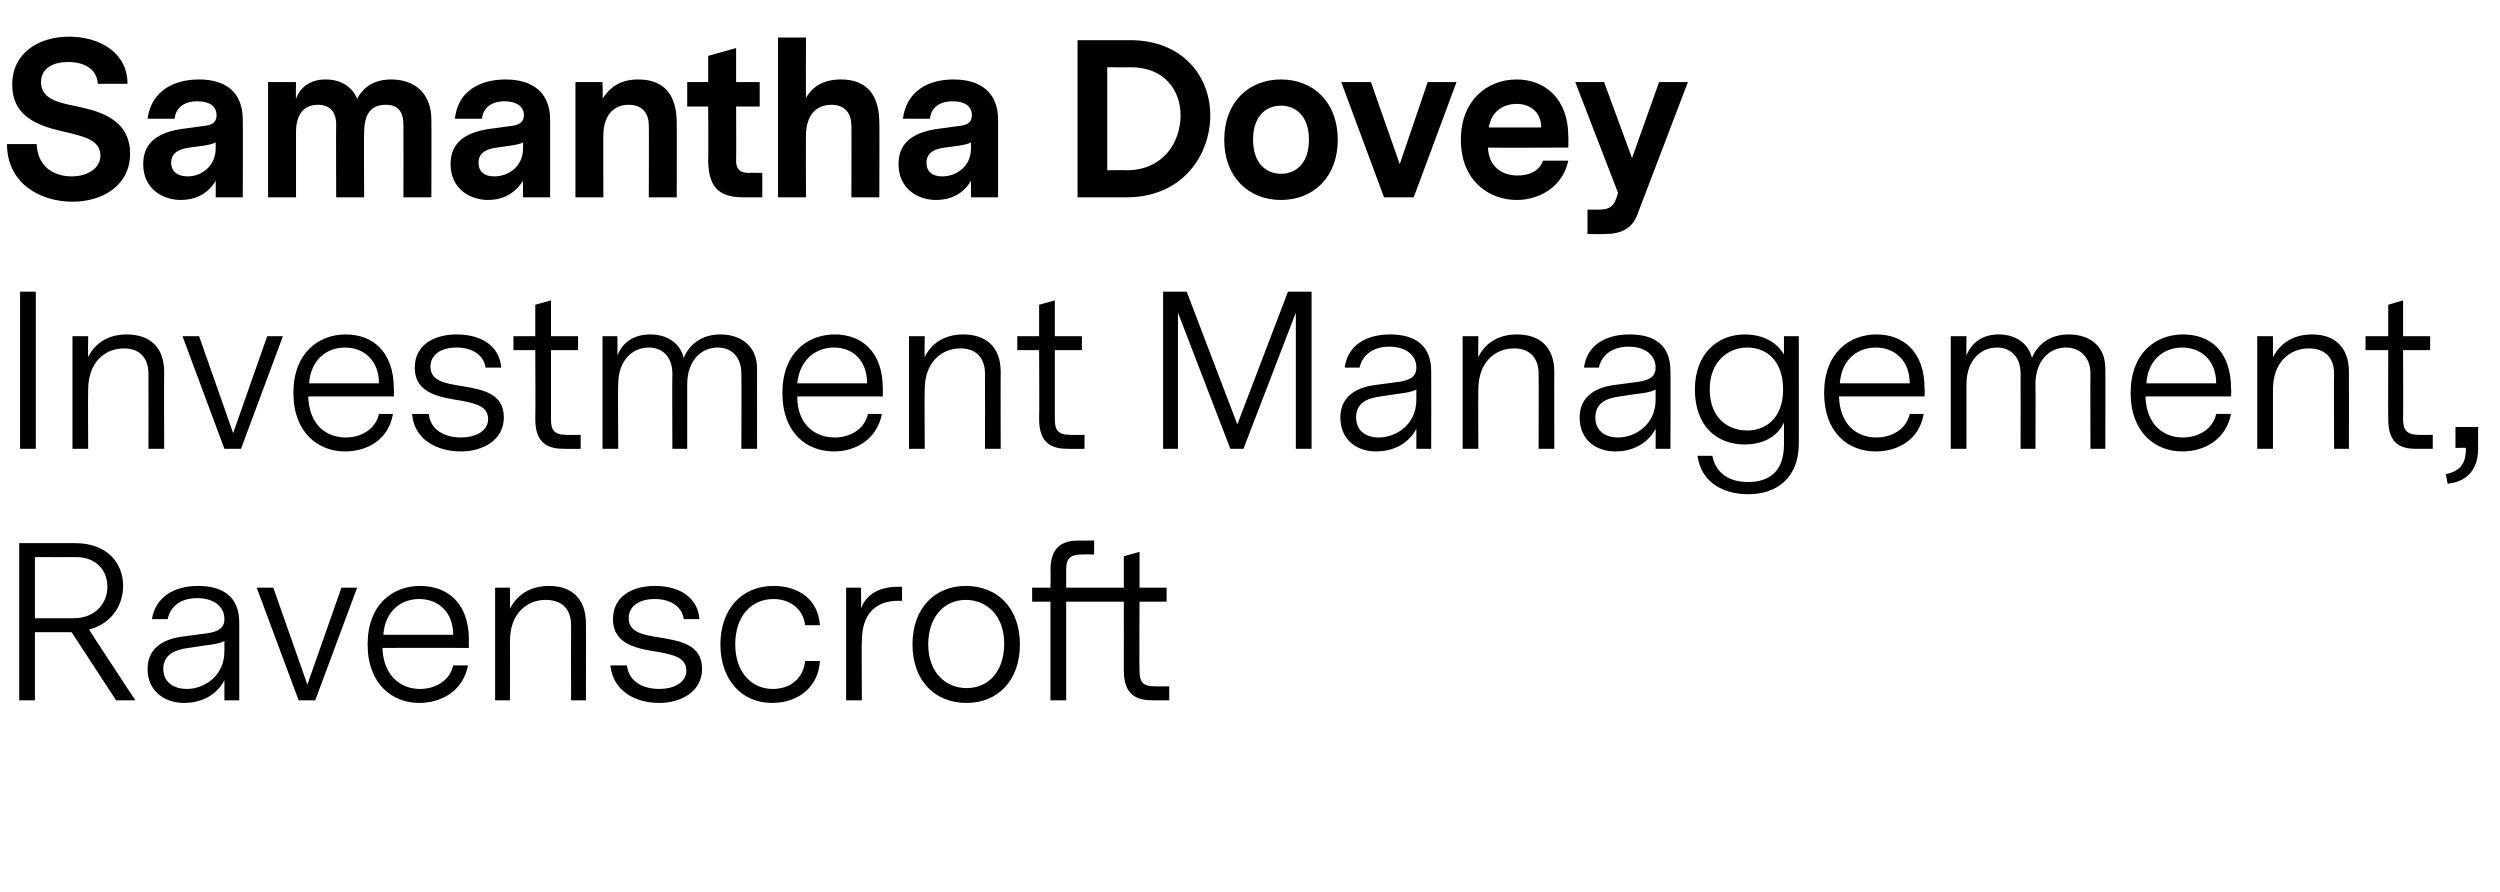 <?xml version="1.0" standalone="no"?><!DOCTYPE svg PUBLIC "-//W3C//DTD SVG 1.1//EN" "http://www.w3.org/Graphics/SVG/1.1/DTD/svg11.dtd"><svg xmlns="http://www.w3.org/2000/svg" version="1.1" width="286.3px" height="102.2px" viewBox="0 0 286.3 102.2">  <desc>Samantha Dovey Investment Management, Ravenscroft</desc>  <defs/>  <g id="Polygon10875">    <path d="M 13.3 80.2 L 8.2 72.4 L 4 72.4 L 4 80.2 L 2.2 80.2 L 2.2 62.2 C 2.2 62.2 8.57 62.21 8.6 62.2 C 12.3 62.2 14.1 64.5 14.1 67.1 C 14.1 69.3 12.8 71.4 10.2 72.1 C 10.18 72.12 15.5 80.2 15.5 80.2 L 13.3 80.2 Z M 8.4 70.8 C 11 70.8 12.3 69 12.3 67.2 C 12.3 65.4 11.1 63.8 8.7 63.8 C 8.66 63.82 4 63.8 4 63.8 L 4 70.8 C 4 70.8 8.45 70.8 8.4 70.8 Z M 25.7 77.9 C 24.7 79.8 22.8 80.5 21.1 80.5 C 18.9 80.5 16.9 79.2 16.9 76.6 C 16.9 74.3 18.6 73.2 20.9 72.9 C 20.9 72.9 23.9 72.5 23.9 72.5 C 24.9 72.3 25.7 72 25.7 70.9 C 25.7 69.4 24.4 68.5 22.6 68.5 C 20.6 68.5 19.5 69.5 19.2 70.9 C 19.2 70.9 17.4 70.9 17.4 70.9 C 17.8 68.4 19.9 67.1 22.7 67.1 C 25.6 67.1 27.4 68.4 27.4 71.3 C 27.41 71.3 27.4 80.2 27.4 80.2 L 25.7 80.2 C 25.7 80.2 25.7 77.86 25.7 77.9 Z M 23.6 73.9 C 23.6 73.9 21.6 74.2 21.6 74.2 C 20 74.4 18.7 75 18.7 76.6 C 18.7 78.2 20 78.9 21.4 78.9 C 23.4 78.9 25.7 77.4 25.7 74.6 C 25.7 74.6 25.7 73.4 25.7 73.4 C 25.2 73.7 24.4 73.8 23.6 73.9 Z M 36.1 80.2 L 34.2 80.2 L 29.4 67.3 L 31.3 67.3 L 35.2 78.4 L 39.1 67.3 L 40.9 67.3 L 36.1 80.2 Z M 43.8 74.2 C 43.9 77.4 45.9 78.9 48.1 78.9 C 49.8 78.9 51.5 78 51.9 76.2 C 51.9 76.2 53.6 76.2 53.6 76.2 C 53 79.2 50.5 80.5 48 80.5 C 45 80.5 42.1 78.4 42.1 73.8 C 42.1 69.2 45 67.1 48.1 67.1 C 51.2 67.1 53.7 69 53.7 73.3 C 53.66 73.32 53.7 74.2 53.7 74.2 C 53.7 74.2 43.85 74.18 43.8 74.2 Z M 43.9 72.7 C 43.9 72.7 51.9 72.7 51.9 72.7 C 51.9 70.1 50.2 68.6 48 68.6 C 46 68.6 44.1 69.9 43.9 72.7 Z M 67.1 71.4 C 67.13 71.38 67.1 80.2 67.1 80.2 L 65.4 80.2 C 65.4 80.2 65.38 71.59 65.4 71.6 C 65.4 69.8 64.4 68.7 62.5 68.7 C 60.3 68.7 58.4 70.3 58.4 73.4 C 58.42 73.44 58.4 80.2 58.4 80.2 L 56.7 80.2 L 56.7 67.3 L 58.4 67.3 C 58.4 67.3 58.42 69.72 58.4 69.7 C 59.2 68.2 60.6 67.1 62.9 67.1 C 65.4 67.1 67.1 68.5 67.1 71.4 Z M 80.4 76.6 C 80.4 79.2 78 80.5 75.5 80.5 C 72.7 80.5 70.2 79.1 69.9 76.2 C 69.9 76.2 71.8 76.2 71.8 76.2 C 72 78.1 73.7 78.9 75.5 78.9 C 77.1 78.9 78.6 78.2 78.6 76.8 C 78.6 75.3 77.1 75 75.6 74.7 C 73.1 74.3 70.2 73.9 70.2 70.9 C 70.2 68.3 72.4 67.1 75 67.1 C 77.8 67.1 79.9 68.4 80.1 70.9 C 80.1 70.9 78.3 70.9 78.3 70.9 C 78.1 69.4 76.7 68.6 75 68.6 C 73.2 68.6 72 69.4 72 70.8 C 72 72.4 73.6 72.7 75.5 73 C 77.9 73.4 80.4 73.8 80.4 76.6 Z M 88.4 80.5 C 84.9 80.5 82.5 77.8 82.5 73.8 C 82.5 69.8 84.9 67.1 88.6 67.1 C 91.4 67.1 93.7 68.6 93.9 71.6 C 93.9 71.6 92.2 71.6 92.2 71.6 C 92 69.7 90.4 68.6 88.6 68.6 C 86 68.6 84.2 70.6 84.2 73.8 C 84.2 76.9 86 78.9 88.5 78.9 C 90.5 78.9 92 77.7 92.2 75.7 C 92.2 75.7 93.9 75.7 93.9 75.7 C 93.7 78.8 91.3 80.5 88.4 80.5 Z M 103.3 68.8 C 103.3 68.8 102.94 68.83 102.9 68.8 C 100.2 68.8 98.7 70.4 98.7 73.4 C 98.66 73.37 98.7 80.2 98.7 80.2 L 96.9 80.2 L 96.9 67.3 L 98.6 67.3 C 98.6 67.3 98.64 69.7 98.6 69.7 C 99.2 68 100.8 67.2 102.8 67.2 C 102.79 67.18 103.3 67.2 103.3 67.2 L 103.3 68.8 Z M 104.5 73.8 C 104.5 69.6 107.1 67.1 110.6 67.1 C 114.2 67.1 116.8 69.6 116.8 73.8 C 116.8 78 114.2 80.5 110.7 80.5 C 107.1 80.5 104.5 78 104.5 73.8 Z M 115 73.7 C 115 70.5 113 68.7 110.6 68.7 C 108.1 68.7 106.3 70.7 106.3 73.8 C 106.3 77 108.3 78.8 110.7 78.8 C 113.2 78.8 115 76.9 115 73.7 Z M 132 80.2 C 130.3 80.2 128.7 79.7 128.7 76.8 C 128.71 76.82 128.7 68.9 128.7 68.9 L 122.1 68.9 L 122.1 80.2 L 120.3 80.2 L 120.3 68.9 L 118.2 68.9 L 118.2 67.3 L 120.3 67.3 C 120.3 67.3 120.33 65.28 120.3 65.3 C 120.3 62.4 121.9 61.9 123.6 61.9 C 123.57 61.92 125.3 61.9 125.3 61.9 L 125.3 63.5 C 125.3 63.5 123.86 63.48 123.9 63.5 C 122.4 63.5 122.1 64.1 122.1 65.3 C 122.09 65.33 122.1 67.3 122.1 67.3 L 128.7 67.3 L 128.7 63.7 L 130.5 63.2 L 130.5 67.3 L 133.6 67.3 L 133.6 68.9 L 130.5 68.9 C 130.5 68.9 130.46 76.8 130.5 76.8 C 130.5 78 130.8 78.6 132.2 78.6 C 132.24 78.62 133.9 78.6 133.9 78.6 L 133.9 80.2 C 133.9 80.2 131.95 80.21 132 80.2 Z " stroke="none" fill="#000"/>  </g>  <g id="Polygon10874">    <path d="M 4.1 51.4 L 2.3 51.4 L 2.3 33.4 L 4.1 33.4 L 4.1 51.4 Z M 18.8 42.6 C 18.77 42.58 18.8 51.4 18.8 51.4 L 17 51.4 C 17 51.4 17.02 42.79 17 42.8 C 17 41 16 39.9 14.2 39.9 C 12 39.9 10.1 41.5 10.1 44.6 C 10.06 44.64 10.1 51.4 10.1 51.4 L 8.3 51.4 L 8.3 38.5 L 10.1 38.5 C 10.1 38.5 10.06 40.92 10.1 40.9 C 10.8 39.4 12.3 38.3 14.5 38.3 C 17.1 38.3 18.8 39.7 18.8 42.6 Z M 27.6 51.4 L 25.7 51.4 L 20.9 38.5 L 22.8 38.5 L 26.7 49.6 L 30.6 38.5 L 32.4 38.5 L 27.6 51.4 Z M 35.3 45.4 C 35.4 48.6 37.3 50.1 39.6 50.1 C 41.3 50.1 43 49.2 43.4 47.4 C 43.4 47.4 45 47.4 45 47.4 C 44.5 50.4 42 51.7 39.5 51.7 C 36.5 51.7 33.6 49.6 33.6 45 C 33.6 40.4 36.5 38.3 39.6 38.3 C 42.6 38.3 45.1 40.2 45.1 44.5 C 45.14 44.52 45.1 45.4 45.1 45.4 C 45.1 45.4 35.33 45.38 35.3 45.4 Z M 35.4 43.9 C 35.4 43.9 43.4 43.9 43.4 43.9 C 43.4 41.3 41.7 39.8 39.5 39.8 C 37.5 39.8 35.6 41.1 35.4 43.9 Z M 57.7 47.8 C 57.7 50.4 55.3 51.7 52.8 51.7 C 50 51.7 47.4 50.3 47.2 47.4 C 47.2 47.4 49.1 47.4 49.1 47.4 C 49.3 49.3 51 50.1 52.8 50.1 C 54.4 50.1 55.9 49.4 55.9 48 C 55.9 46.5 54.4 46.2 52.9 45.9 C 50.4 45.5 47.5 45.1 47.5 42.1 C 47.5 39.5 49.7 38.3 52.3 38.3 C 55.1 38.3 57.2 39.6 57.4 42.1 C 57.4 42.1 55.6 42.1 55.6 42.1 C 55.4 40.6 54 39.8 52.3 39.8 C 50.5 39.8 49.3 40.6 49.3 42 C 49.3 43.6 50.9 43.9 52.8 44.2 C 55.2 44.6 57.7 45 57.7 47.8 Z M 66.5 51.4 C 66.5 51.4 64.58 51.41 64.6 51.4 C 62.9 51.4 61.3 50.9 61.3 48 C 61.34 48.02 61.3 40.1 61.3 40.1 L 58.8 40.1 L 58.8 38.5 L 61.3 38.5 L 61.3 34.9 L 63.1 34.4 L 63.1 38.5 L 66.2 38.5 L 66.2 40.1 L 63.1 40.1 C 63.1 40.1 63.1 48 63.1 48 C 63.1 49.2 63.4 49.8 64.9 49.8 C 64.87 49.82 66.5 49.8 66.5 49.8 L 66.5 51.4 Z M 69 38.5 L 70.7 38.5 C 70.7 38.5 70.73 40.66 70.7 40.7 C 71.4 39 72.8 38.3 74.5 38.3 C 76.4 38.3 77.9 39.3 78.3 41 C 78.9 39.5 80.3 38.3 82.5 38.3 C 84.8 38.3 86.7 39.6 86.7 42.2 C 86.69 42.17 86.7 51.4 86.7 51.4 L 84.9 51.4 C 84.9 51.4 84.94 42.79 84.9 42.8 C 84.9 40.8 83.7 39.8 82.2 39.8 C 80.3 39.8 78.7 41.3 78.7 44 C 78.7 44.04 78.7 51.4 78.7 51.4 L 77 51.4 C 77 51.4 76.97 42.79 77 42.8 C 77 40.8 75.8 39.8 74.3 39.8 C 72.4 39.8 70.8 41.3 70.8 44 C 70.75 44.04 70.8 51.4 70.8 51.4 L 69 51.4 L 69 38.5 Z M 91.3 45.4 C 91.3 48.6 93.3 50.1 95.6 50.1 C 97.3 50.1 99 49.2 99.4 47.4 C 99.4 47.4 101 47.4 101 47.4 C 100.4 50.4 97.9 51.7 95.5 51.7 C 92.4 51.7 89.6 49.6 89.6 45 C 89.6 40.4 92.5 38.3 95.6 38.3 C 98.6 38.3 101.1 40.2 101.1 44.5 C 101.11 44.52 101.1 45.4 101.1 45.4 C 101.1 45.4 91.3 45.38 91.3 45.4 Z M 91.3 43.9 C 91.3 43.9 99.3 43.9 99.3 43.9 C 99.3 41.3 97.7 39.8 95.5 39.8 C 93.5 39.8 91.6 41.1 91.3 43.9 Z M 114.6 42.6 C 114.58 42.58 114.6 51.4 114.6 51.4 L 112.8 51.4 C 112.8 51.4 112.82 42.79 112.8 42.8 C 112.8 41 111.8 39.9 110 39.9 C 107.8 39.9 105.9 41.5 105.9 44.6 C 105.86 44.64 105.9 51.4 105.9 51.4 L 104.1 51.4 L 104.1 38.5 L 105.9 38.5 C 105.9 38.5 105.86 40.92 105.9 40.9 C 106.6 39.4 108.1 38.3 110.3 38.3 C 112.9 38.3 114.6 39.7 114.6 42.6 Z M 124.2 51.4 C 124.2 51.4 122.28 51.41 122.3 51.4 C 120.6 51.4 119 50.9 119 48 C 119.04 48.02 119 40.1 119 40.1 L 116.5 40.1 L 116.5 38.5 L 119 38.5 L 119 34.9 L 120.8 34.4 L 120.8 38.5 L 123.9 38.5 L 123.9 40.1 L 120.8 40.1 C 120.8 40.1 120.79 48 120.8 48 C 120.8 49.2 121.1 49.8 122.6 49.8 C 122.57 49.82 124.2 49.8 124.2 49.8 L 124.2 51.4 Z M 150.2 51.4 L 148.4 51.4 L 148.4 35.8 L 142.4 51.4 L 140.9 51.4 L 134.9 35.8 L 134.9 51.4 L 133.2 51.4 L 133.2 33.4 L 135.9 33.4 L 141.7 48.6 L 147.5 33.4 L 150.2 33.4 L 150.2 51.4 Z M 162.2 49.1 C 161.2 51 159.3 51.7 157.6 51.7 C 155.4 51.7 153.5 50.4 153.5 47.8 C 153.5 45.5 155.2 44.4 157.4 44.1 C 157.4 44.1 160.4 43.7 160.4 43.7 C 161.4 43.5 162.2 43.2 162.2 42.1 C 162.2 40.6 160.9 39.7 159.1 39.7 C 157.2 39.7 156 40.7 155.7 42.1 C 155.7 42.1 154 42.1 154 42.1 C 154.3 39.6 156.4 38.3 159.2 38.3 C 162.1 38.3 163.9 39.6 163.9 42.5 C 163.92 42.5 163.9 51.4 163.9 51.4 L 162.2 51.4 C 162.2 51.4 162.21 49.06 162.2 49.1 Z M 160.1 45.1 C 160.1 45.1 158.1 45.4 158.1 45.4 C 156.5 45.6 155.3 46.2 155.3 47.8 C 155.3 49.4 156.5 50.1 157.9 50.1 C 159.9 50.1 162.2 48.6 162.2 45.8 C 162.2 45.8 162.2 44.6 162.2 44.6 C 161.7 44.9 160.9 45 160.1 45.1 Z M 178 42.6 C 177.98 42.58 178 51.4 178 51.4 L 176.2 51.4 C 176.2 51.4 176.23 42.79 176.2 42.8 C 176.2 41 175.2 39.9 173.4 39.9 C 171.2 39.9 169.3 41.5 169.3 44.6 C 169.27 44.64 169.3 51.4 169.3 51.4 L 167.5 51.4 L 167.5 38.5 L 169.3 38.5 C 169.3 38.5 169.27 40.92 169.3 40.9 C 170 39.4 171.5 38.3 173.7 38.3 C 176.3 38.3 178 39.7 178 42.6 Z M 189.6 49.1 C 188.6 51 186.7 51.7 185 51.7 C 182.8 51.7 180.9 50.4 180.9 47.8 C 180.9 45.5 182.6 44.4 184.8 44.1 C 184.8 44.1 187.8 43.7 187.8 43.7 C 188.8 43.5 189.6 43.2 189.6 42.1 C 189.6 40.6 188.3 39.7 186.5 39.7 C 184.6 39.7 183.4 40.7 183.1 42.1 C 183.1 42.1 181.4 42.1 181.4 42.1 C 181.7 39.6 183.8 38.3 186.6 38.3 C 189.6 38.3 191.3 39.6 191.3 42.5 C 191.33 42.5 191.3 51.4 191.3 51.4 L 189.6 51.4 C 189.6 51.4 189.62 49.06 189.6 49.1 Z M 187.5 45.1 C 187.5 45.1 185.5 45.4 185.5 45.4 C 183.9 45.6 182.7 46.2 182.7 47.8 C 182.7 49.4 183.9 50.1 185.3 50.1 C 187.3 50.1 189.6 48.6 189.6 45.8 C 189.6 45.8 189.6 44.6 189.6 44.6 C 189.1 44.9 188.4 45 187.5 45.1 Z M 206 50.8 C 206 54.7 203.5 56.6 200.2 56.6 C 197.3 56.6 194.8 55.2 194.4 52.2 C 194.4 52.2 196.1 52.2 196.1 52.2 C 196.4 53.8 197.6 55.2 200.2 55.2 C 202.6 55.2 204.3 54 204.3 50.9 C 204.3 50.9 204.3 48.4 204.3 48.4 C 203.4 50.3 201.5 50.9 199.8 50.9 C 196.6 50.9 194.1 48.8 194.1 44.6 C 194.1 40.4 196.8 38.3 199.8 38.3 C 201.9 38.3 203.5 39.2 204.3 40.6 C 204.29 40.61 204.3 38.5 204.3 38.5 L 206 38.5 C 206 38.5 206.01 50.83 206 50.8 Z M 204.2 44.6 C 204.2 41.3 202.3 39.8 200.1 39.8 C 197.9 39.8 195.8 41.4 195.8 44.6 C 195.8 47.8 197.8 49.3 200.1 49.3 C 202.1 49.3 204.2 48 204.2 44.6 Z M 210.6 45.4 C 210.7 48.6 212.6 50.1 214.9 50.1 C 216.6 50.1 218.3 49.2 218.7 47.4 C 218.7 47.4 220.3 47.4 220.3 47.4 C 219.8 50.4 217.3 51.7 214.8 51.7 C 211.7 51.7 208.9 49.6 208.9 45 C 208.9 40.4 211.8 38.3 214.9 38.3 C 217.9 38.3 220.4 40.2 220.4 44.5 C 220.44 44.52 220.4 45.4 220.4 45.4 C 220.4 45.4 210.62 45.38 210.6 45.4 Z M 210.7 43.9 C 210.7 43.9 218.7 43.9 218.7 43.9 C 218.7 41.3 217 39.8 214.8 39.8 C 212.8 39.8 210.9 41.1 210.7 43.9 Z M 223.4 38.5 L 225.2 38.5 C 225.2 38.5 225.17 40.66 225.2 40.7 C 225.9 39 227.3 38.3 228.9 38.3 C 230.8 38.3 232.3 39.3 232.7 41 C 233.3 39.5 234.7 38.3 236.9 38.3 C 239.3 38.3 241.1 39.6 241.1 42.2 C 241.13 42.17 241.1 51.4 241.1 51.4 L 239.4 51.4 C 239.4 51.4 239.37 42.79 239.4 42.8 C 239.4 40.8 238.1 39.8 236.6 39.8 C 234.7 39.8 233.1 41.3 233.1 44 C 233.13 44.04 233.1 51.4 233.1 51.4 L 231.4 51.4 C 231.4 51.4 231.41 42.79 231.4 42.8 C 231.4 40.8 230.2 39.8 228.7 39.8 C 226.8 39.8 225.2 41.3 225.2 44 C 225.19 44.04 225.2 51.4 225.2 51.4 L 223.4 51.4 L 223.4 38.5 Z M 245.7 45.4 C 245.8 48.6 247.7 50.1 250 50.1 C 251.7 50.1 253.4 49.2 253.8 47.4 C 253.8 47.4 255.5 47.4 255.5 47.4 C 254.9 50.4 252.4 51.7 249.9 51.7 C 246.9 51.7 244 49.6 244 45 C 244 40.4 246.9 38.3 250 38.3 C 253.1 38.3 255.5 40.2 255.5 44.5 C 255.55 44.52 255.5 45.4 255.5 45.4 C 255.5 45.4 245.73 45.38 245.7 45.4 Z M 245.8 43.9 C 245.8 43.9 253.8 43.9 253.8 43.9 C 253.8 41.3 252.1 39.8 249.9 39.8 C 247.9 39.8 246 41.1 245.8 43.9 Z M 269 42.6 C 269.01 42.58 269 51.4 269 51.4 L 267.3 51.4 C 267.3 51.4 267.26 42.79 267.3 42.8 C 267.3 41 266.3 39.9 264.4 39.9 C 262.2 39.9 260.3 41.5 260.3 44.6 C 260.3 44.64 260.3 51.4 260.3 51.4 L 258.5 51.4 L 258.5 38.5 L 260.3 38.5 C 260.3 38.5 260.3 40.92 260.3 40.9 C 261.1 39.4 262.5 38.3 264.8 38.3 C 267.3 38.3 269 39.7 269 42.6 Z M 278.6 51.4 C 278.6 51.4 276.72 51.41 276.7 51.4 C 275 51.4 273.5 50.9 273.5 48 C 273.48 48.02 273.5 40.1 273.5 40.1 L 270.9 40.1 L 270.9 38.5 L 273.5 38.5 L 273.5 34.9 L 275.2 34.4 L 275.2 38.5 L 278.3 38.5 L 278.3 40.1 L 275.2 40.1 C 275.2 40.1 275.23 48 275.2 48 C 275.2 49.2 275.6 49.8 277 49.8 C 277.01 49.82 278.6 49.8 278.6 49.8 L 278.6 51.4 Z M 282.4 51.3 C 282.38 51.26 281.2 51.3 281.2 51.3 L 281.2 48.9 L 283.8 48.9 C 283.8 48.9 283.77 51.34 283.8 51.3 C 283.8 54.2 282.1 55.2 280.3 55.4 C 280.3 55.4 280.1 54.3 280.1 54.3 C 282 53.9 282.4 52.8 282.4 51.3 Z " stroke="none" fill="#000"/>  </g>  <g id="Polygon10873">    <path d="M 8.3 23.1 C 4.6 23.1 0.8 21 0.8 16.5 C 0.8 16.5 4.2 16.5 4.2 16.5 C 4.3 19.2 6.3 20.2 8.2 20.2 C 10 20.2 11.5 19.3 11.5 17.8 C 11.5 16 9.5 15.6 7.4 15.1 C 4.8 14.5 1.4 13.6 1.4 9.7 C 1.4 6 4.5 4.2 7.9 4.2 C 11.4 4.2 14.6 6 14.6 9.6 C 14.6 9.6 11.2 9.6 11.2 9.6 C 11.1 7.8 9.5 7.1 7.8 7.1 C 6.1 7.1 4.7 7.8 4.7 9.4 C 4.7 11.2 6.4 11.7 8.4 12.1 C 10.7 12.6 14.9 13.3 14.9 17.6 C 14.9 21.2 11.8 23.1 8.3 23.1 Z M 27.8 13.7 C 27.84 13.7 27.8 22.6 27.8 22.6 L 24.7 22.6 C 24.7 22.6 24.72 20.69 24.7 20.7 C 23.7 22.4 22.1 22.9 20.7 22.9 C 18.6 22.9 16.4 21.6 16.4 18.8 C 16.4 16.7 17.6 15.3 20.6 14.8 C 20.6 14.8 23.5 14.4 23.5 14.4 C 24.3 14.3 24.8 14 24.8 13.2 C 24.8 12.1 23.9 11.6 22.6 11.6 C 20.9 11.6 20.1 12.5 20 13.6 C 20 13.6 16.9 13.6 16.9 13.6 C 17.3 10.5 19.8 9.1 22.8 9.1 C 25.9 9.1 27.8 10.6 27.8 13.7 Z M 24.7 17 C 24.7 17 24.7 16.3 24.7 16.3 C 24.4 16.5 23.8 16.6 23.2 16.7 C 23.2 16.7 21.7 16.9 21.7 16.9 C 20.1 17.1 19.6 17.8 19.6 18.6 C 19.6 19.7 20.4 20.2 21.5 20.2 C 23.1 20.2 24.7 19 24.7 17 Z M 49.4 13.7 C 49.42 13.68 49.4 22.6 49.4 22.6 L 46.2 22.6 C 46.2 22.6 46.22 14.3 46.2 14.3 C 46.2 12.7 45.5 12 44.2 12 C 42.6 12 41.7 12.9 41.7 15.2 C 41.66 15.17 41.7 22.6 41.7 22.6 L 38.5 22.6 C 38.5 22.6 38.47 14.3 38.5 14.3 C 38.5 12.7 37.7 12 36.4 12 C 34.9 12 33.9 13 33.9 15.1 C 33.91 15.14 33.9 22.6 33.9 22.6 L 30.7 22.6 L 30.7 9.4 L 33.9 9.4 C 33.9 9.4 33.86 11.3 33.9 11.3 C 34.3 10.2 35.3 9.1 37.3 9.1 C 39 9.1 40.3 9.9 40.9 11.3 C 41.4 10.4 42.4 9.1 44.8 9.1 C 47.6 9.1 49.4 10.8 49.4 13.7 Z M 63 13.7 C 63 13.7 63 22.6 63 22.6 L 59.9 22.6 C 59.9 22.6 59.88 20.69 59.9 20.7 C 58.8 22.4 57.3 22.9 55.9 22.9 C 53.8 22.9 51.6 21.6 51.6 18.8 C 51.6 16.7 52.8 15.3 55.8 14.8 C 55.8 14.8 58.7 14.4 58.7 14.4 C 59.4 14.3 60 14 60 13.2 C 60 12.1 59 11.6 57.8 11.6 C 56.1 11.6 55.3 12.5 55.2 13.6 C 55.2 13.6 52.1 13.6 52.1 13.6 C 52.4 10.5 54.9 9.1 57.9 9.1 C 61 9.1 63 10.6 63 13.7 Z M 59.9 17 C 59.9 17 59.9 16.3 59.9 16.3 C 59.6 16.5 59 16.6 58.3 16.7 C 58.3 16.7 56.9 16.9 56.9 16.9 C 55.3 17.1 54.8 17.8 54.8 18.6 C 54.8 19.7 55.5 20.2 56.6 20.2 C 58.3 20.2 59.9 19 59.9 17 Z M 77.5 14.1 C 77.52 14.06 77.5 22.6 77.5 22.6 L 74.3 22.6 C 74.3 22.6 74.33 14.35 74.3 14.4 C 74.3 12.9 73.5 12 72 12 C 70.2 12 69.1 13.3 69.1 15.5 C 69.07 15.46 69.1 22.6 69.1 22.6 L 65.9 22.6 L 65.9 9.4 L 69 9.4 C 69 9.4 69.05 11.28 69 11.3 C 69.8 10.1 70.9 9.1 73.1 9.1 C 76.1 9.1 77.5 10.9 77.5 14.1 Z M 87.3 22.6 C 87.3 22.6 85.2 22.61 85.2 22.6 C 82.7 22.6 81.1 21.8 81.1 18.3 C 81.14 18.29 81.1 12.2 81.1 12.2 L 78.7 12.2 L 78.7 9.4 L 81.1 9.4 L 81.1 6.4 L 84.3 5.5 L 84.3 9.4 L 87 9.4 L 87 12.2 L 84.3 12.2 C 84.3 12.2 84.33 18.43 84.3 18.4 C 84.3 19.2 84.6 19.8 85.7 19.8 C 85.68 19.78 87.3 19.8 87.3 19.8 L 87.3 22.6 Z M 100.7 14.1 C 100.73 14.06 100.7 22.6 100.7 22.6 L 97.5 22.6 C 97.5 22.6 97.53 14.35 97.5 14.4 C 97.5 12.9 96.7 12 95.2 12 C 93.4 12 92.3 13.3 92.3 15.5 C 92.28 15.46 92.3 22.6 92.3 22.6 L 89.1 22.6 L 89.1 4.3 L 92.3 4.3 C 92.3 4.3 92.28 11.23 92.3 11.2 C 93 10 94.2 9.1 96.3 9.1 C 99.3 9.1 100.7 10.9 100.7 14.1 Z M 114.3 13.7 C 114.31 13.7 114.3 22.6 114.3 22.6 L 111.2 22.6 C 111.2 22.6 111.19 20.69 111.2 20.7 C 110.2 22.4 108.6 22.9 107.2 22.9 C 105.1 22.9 102.9 21.6 102.9 18.8 C 102.9 16.7 104.1 15.3 107.1 14.8 C 107.1 14.8 110 14.4 110 14.4 C 110.8 14.3 111.3 14 111.3 13.2 C 111.3 12.1 110.4 11.6 109.1 11.6 C 107.4 11.6 106.6 12.5 106.5 13.6 C 106.5 13.6 103.4 13.6 103.4 13.6 C 103.8 10.5 106.2 9.1 109.2 9.1 C 112.3 9.1 114.3 10.6 114.3 13.7 Z M 111.2 17 C 111.2 17 111.2 16.3 111.2 16.3 C 110.9 16.5 110.3 16.6 109.7 16.7 C 109.7 16.7 108.2 16.9 108.2 16.9 C 106.6 17.1 106.1 17.8 106.1 18.6 C 106.1 19.7 106.8 20.2 107.9 20.2 C 109.6 20.2 111.2 19 111.2 17 Z M 138.6 13.2 C 138.6 17.8 135.4 22.6 129 22.6 C 128.95 22.61 123.4 22.6 123.4 22.6 L 123.4 4.6 C 123.4 4.6 129.38 4.61 129.4 4.6 C 135.5 4.6 138.6 8.8 138.6 13.2 Z M 135.2 13.2 C 135.2 10.4 133.4 7.7 129.5 7.7 C 129.5 7.73 126.8 7.7 126.8 7.7 L 126.8 19.5 C 126.8 19.5 129 19.46 129 19.5 C 133.2 19.5 135.2 16.3 135.2 13.2 Z M 153.2 16 C 153.2 20.3 150.4 22.9 146.7 22.9 C 143 22.9 140.2 20.3 140.2 16 C 140.2 11.7 143 9.1 146.7 9.1 C 150.4 9.1 153.2 11.7 153.2 16 Z M 143.5 16 C 143.5 18.7 145 19.9 146.7 19.9 C 148.6 19.9 149.9 18.5 149.9 16 C 149.9 13.3 148.4 12.1 146.7 12.1 C 144.8 12.1 143.5 13.5 143.5 16 Z M 161.9 22.6 L 158.5 22.6 L 153.6 9.4 L 157 9.4 L 160.3 18.8 L 163.5 9.4 L 166.8 9.4 L 161.9 22.6 Z M 170.4 16.9 C 170.5 19.1 172 20.1 173.8 20.1 C 175.1 20.1 176.3 19.6 176.7 18.4 C 176.7 18.4 179.6 18.4 179.6 18.4 C 179 21.3 176.4 22.9 173.7 22.9 C 170.5 22.9 167.3 20.7 167.3 16 C 167.3 11.5 170.3 9.1 173.7 9.1 C 176.9 9.1 179.6 11.3 179.6 15.6 C 179.64 15.65 179.6 16.9 179.6 16.9 C 179.6 16.9 170.42 16.94 170.4 16.9 Z M 170.5 14.6 C 170.5 14.6 176.5 14.6 176.5 14.6 C 176.5 12.9 175.3 11.9 173.7 11.9 C 172.2 11.9 170.8 12.7 170.5 14.6 Z M 193.3 9.4 C 193.3 9.4 187.51 24.6 187.5 24.6 C 186.9 26.2 185.6 26.8 183.8 26.8 C 183.77 26.83 181.8 26.8 181.8 26.8 L 181.8 24 C 181.8 24 183.21 24 183.2 24 C 184.3 24 184.8 23.6 185.1 22.7 C 185.11 22.7 185.3 22.1 185.3 22.1 L 180.4 9.4 L 183.7 9.4 L 186.9 18.1 L 190 9.4 L 193.3 9.4 Z " stroke="none" fill="#000"/>  </g></svg>